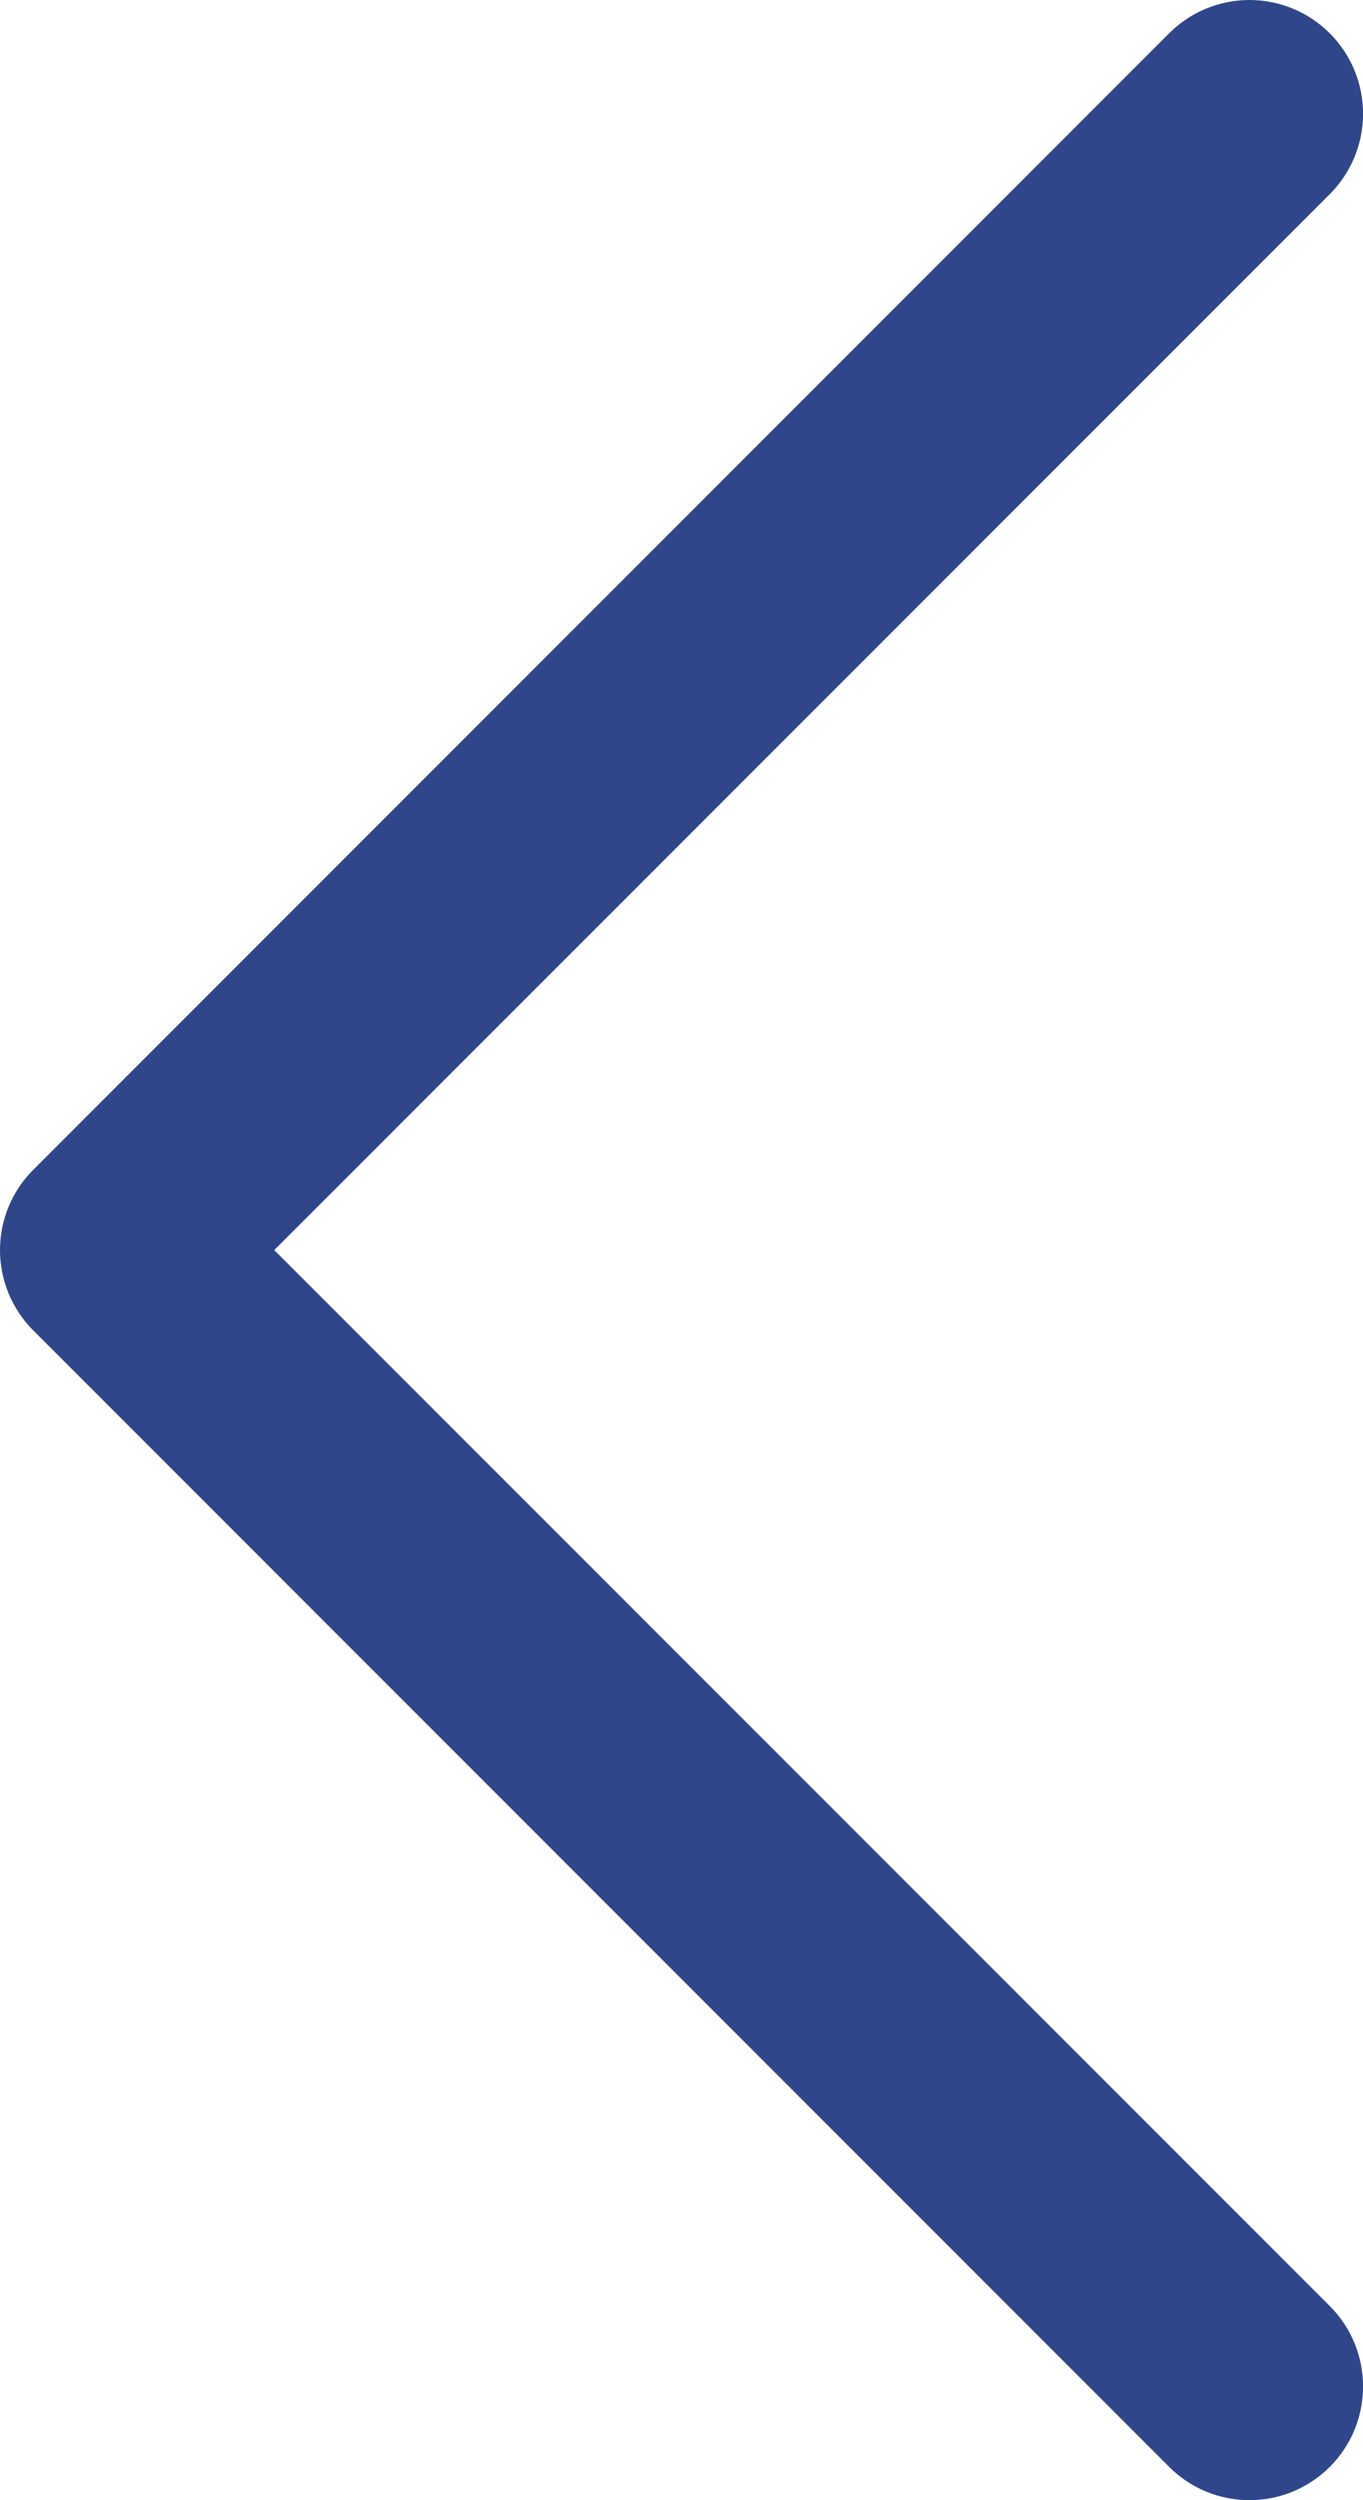 <svg width="18" height="33" viewBox="0 0 18 33" fill="none" xmlns="http://www.w3.org/2000/svg">
<path fill-rule="evenodd" clip-rule="evenodd" d="M17.562 2.562L3.622 16.5L17.562 30.438C17.701 30.577 17.812 30.743 17.887 30.925C17.962 31.107 18.001 31.302 18.001 31.499C18.001 31.696 17.962 31.892 17.887 32.074C17.812 32.256 17.701 32.421 17.562 32.56C17.422 32.7 17.257 32.81 17.075 32.886C16.893 32.961 16.698 33 16.5 33C16.303 33 16.108 32.961 15.926 32.886C15.744 32.81 15.579 32.7 15.439 32.56L0.44 17.561C0.3 17.422 0.19 17.256 0.114 17.074C0.039 16.892 0 16.697 0 16.5C0 16.303 0.039 16.108 0.114 15.926C0.19 15.743 0.3 15.578 0.44 15.439L15.439 0.44C15.721 0.158 16.102 0 16.5 0C16.898 0 17.28 0.158 17.562 0.44C17.843 0.721 18.001 1.103 18.001 1.501C18.001 1.899 17.843 2.281 17.562 2.562Z" fill="#2F478A"/>
</svg>
